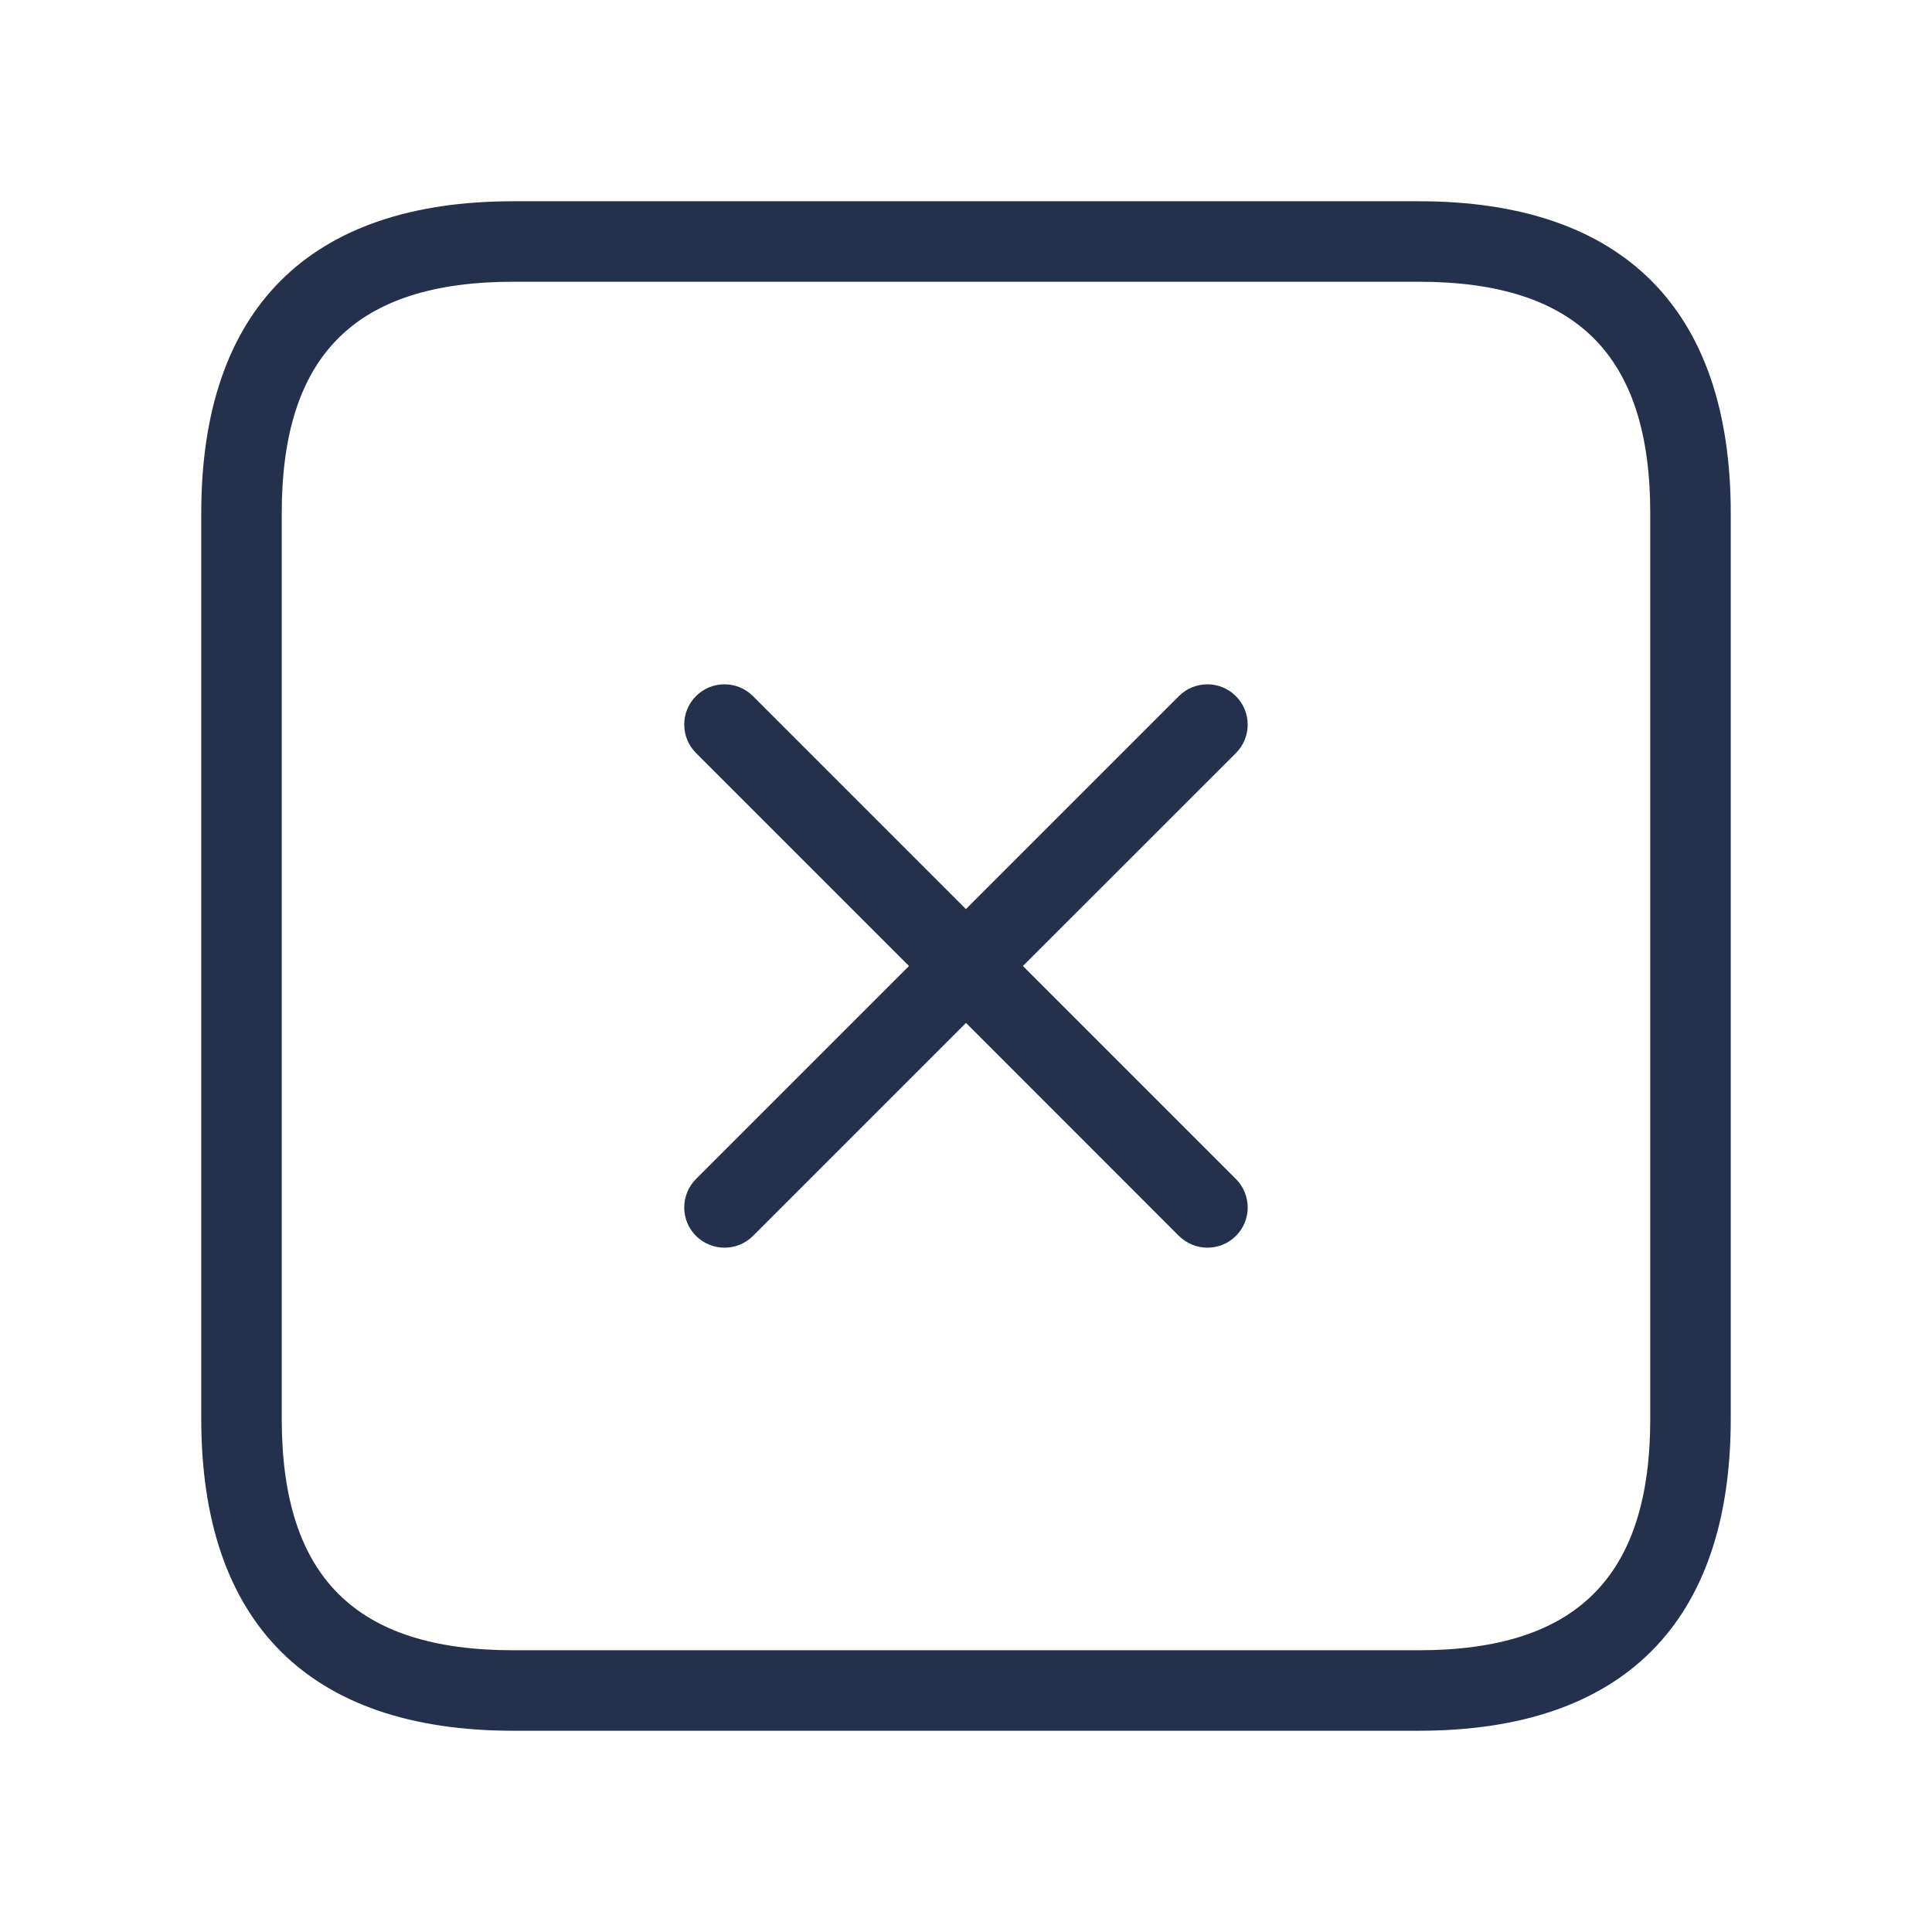 <svg width="24" height="24" viewBox="0 0 24 24" fill="none" xmlns="http://www.w3.org/2000/svg">
<path d="M17.625 2.5H6.375C3.84 2.5 2.5 3.84 2.5 6.375V17.625C2.5 20.16 3.84 21.5 6.375 21.5H17.625C20.16 21.5 21.5 20.16 21.5 17.625V6.375C21.5 3.84 20.16 2.5 17.625 2.5ZM20.5 17.625C20.5 19.586 19.586 20.5 17.625 20.5H6.375C4.414 20.5 3.5 19.586 3.5 17.625V6.375C3.5 4.414 4.414 3.5 6.375 3.5H17.625C19.586 3.5 20.5 4.414 20.5 6.375V17.625ZM15.354 9.354L12.707 12L15.353 14.646C15.548 14.841 15.548 15.158 15.353 15.353C15.255 15.451 15.127 15.499 14.999 15.499C14.871 15.499 14.743 15.45 14.645 15.353L12 12.707L9.354 15.353C9.256 15.451 9.128 15.499 9 15.499C8.872 15.499 8.744 15.45 8.646 15.353C8.451 15.158 8.451 14.841 8.646 14.646L11.292 12L8.646 9.354C8.451 9.159 8.451 8.842 8.646 8.647C8.841 8.452 9.158 8.452 9.353 8.647L11.999 11.293L14.645 8.647C14.84 8.452 15.157 8.452 15.352 8.647C15.547 8.842 15.549 9.158 15.354 9.354Z" fill="#25314C"/>
</svg>
